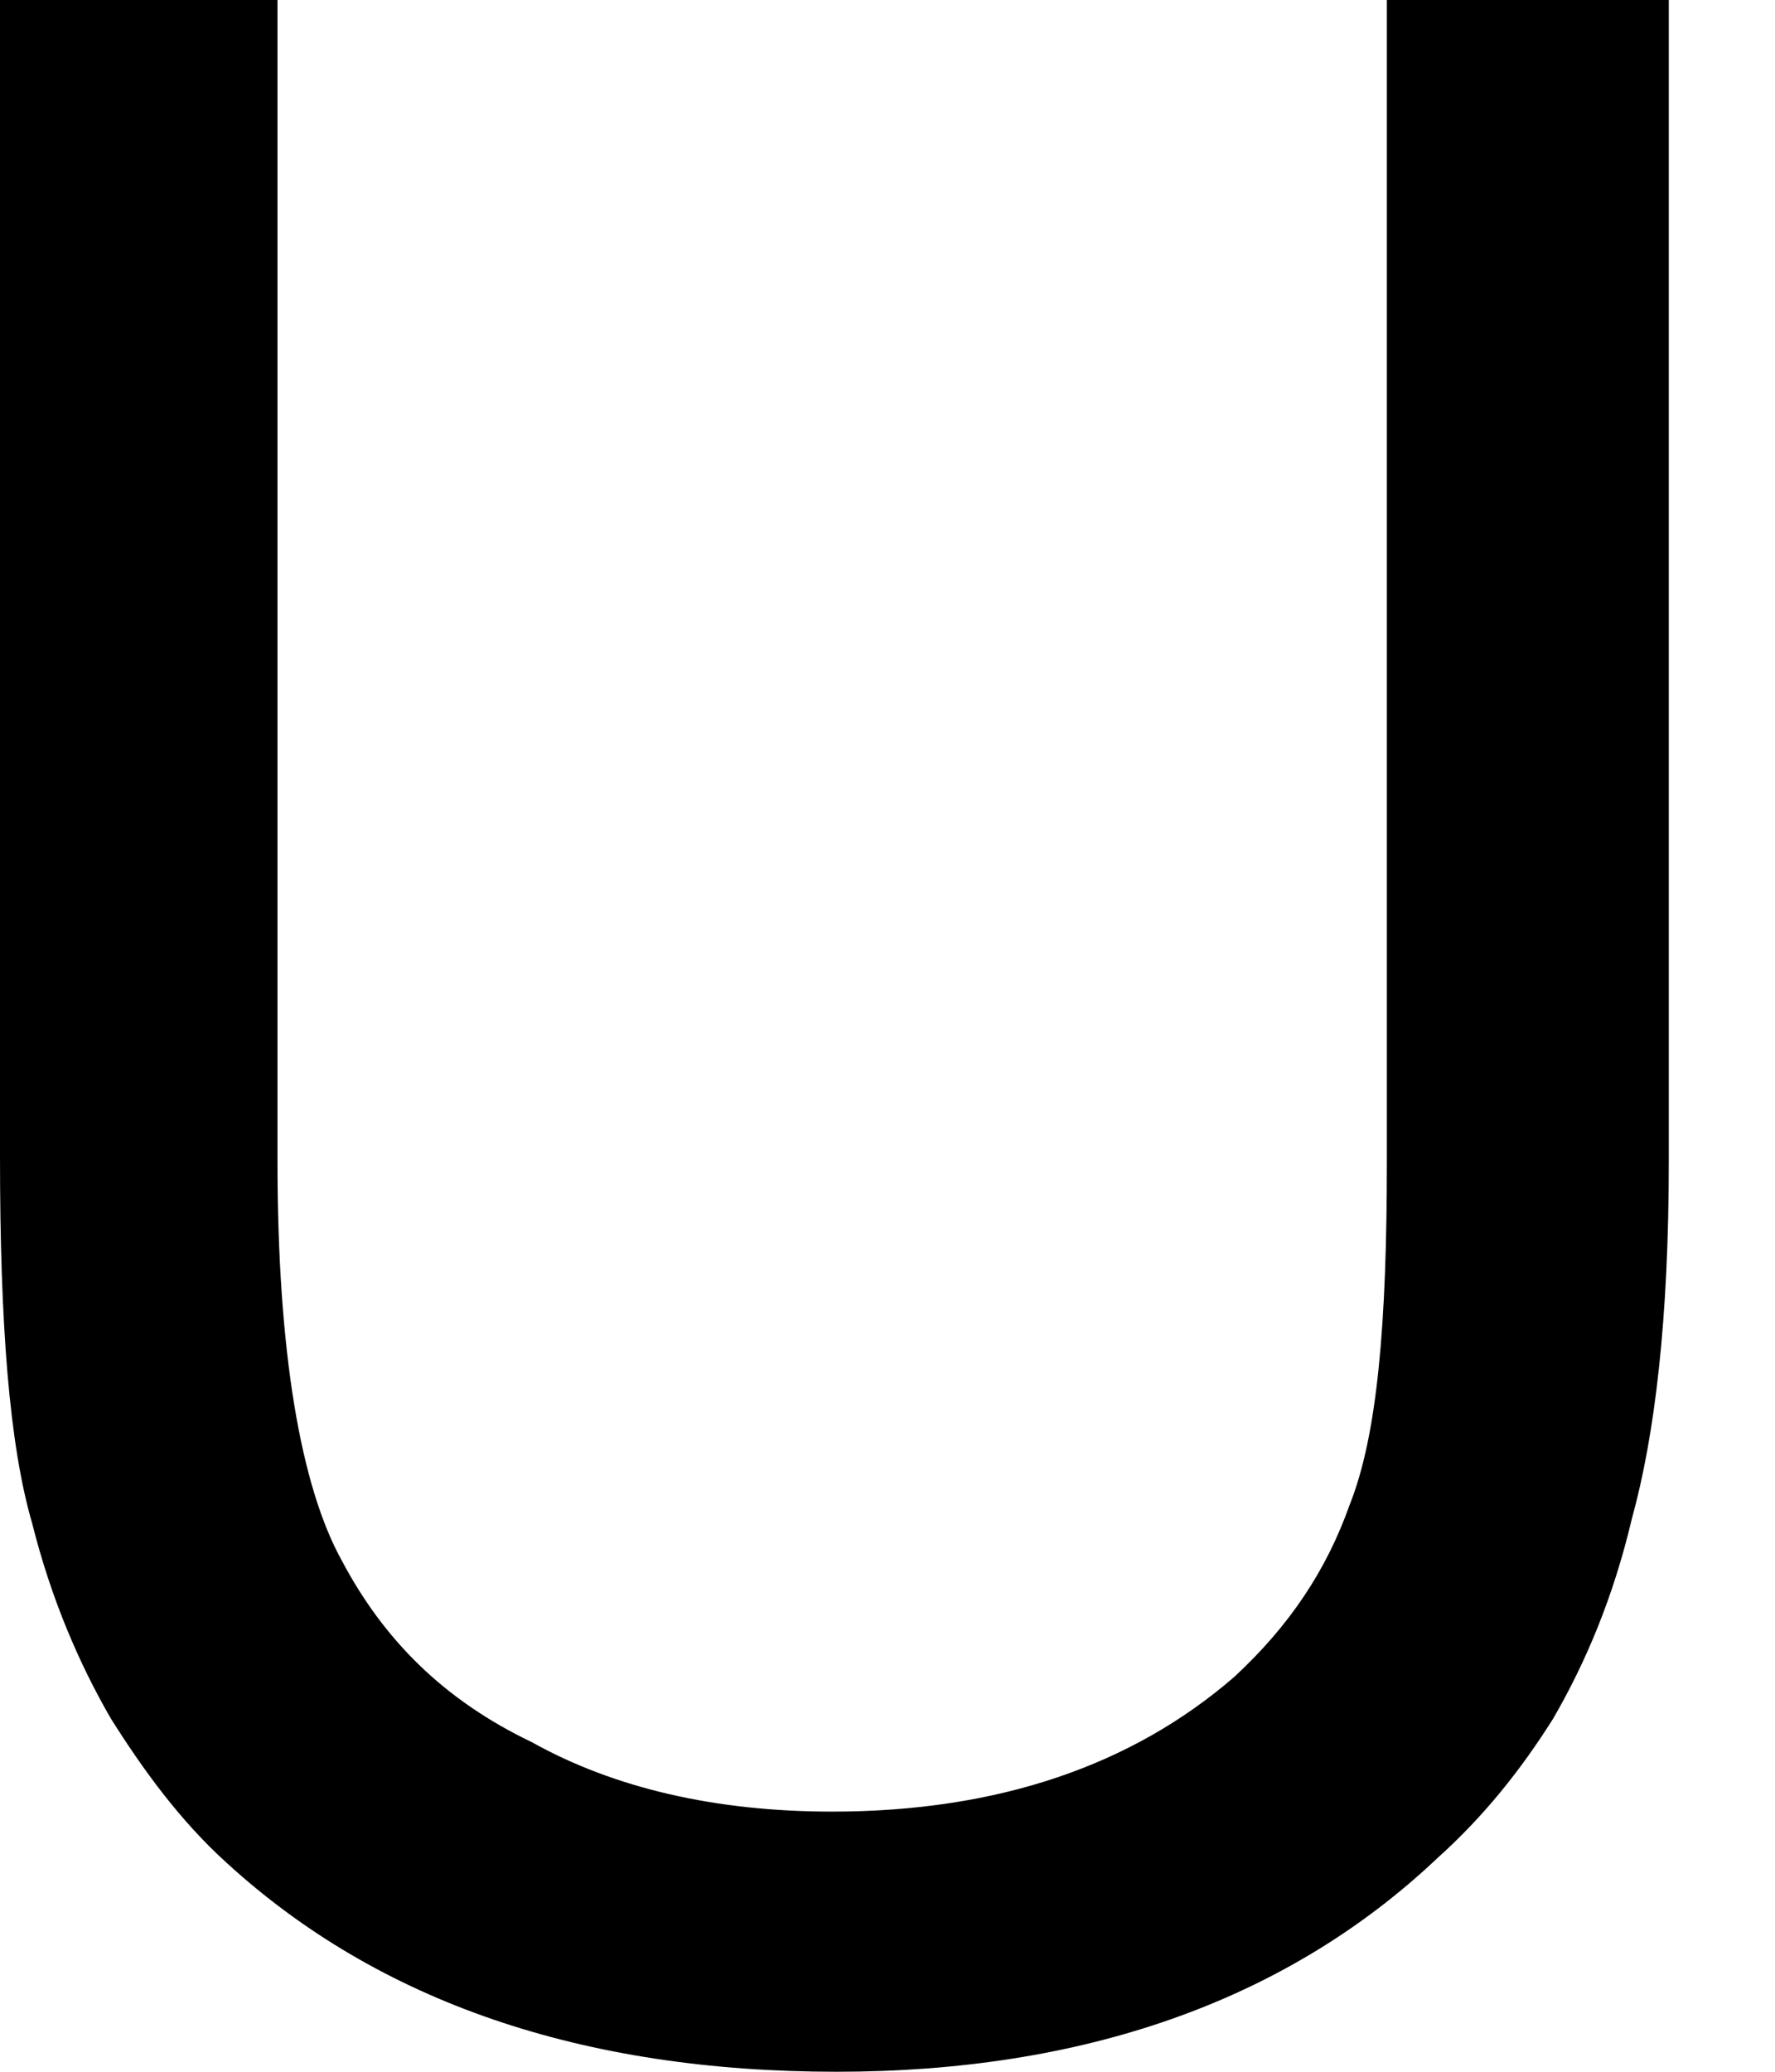 <svg width="6" height="7" viewBox="0 0 6 7" fill="none" xmlns="http://www.w3.org/2000/svg">
<path id="Vector" d="M4.688 0H5.641V3.924C5.641 4.457 5.594 4.85 5.516 5.132C5.453 5.399 5.359 5.619 5.25 5.807C5.141 5.98 5.016 6.137 4.859 6.278C4.344 6.765 3.656 7 2.828 7C1.969 7 1.281 6.765 0.766 6.294C0.609 6.152 0.484 5.98 0.375 5.807C0.266 5.619 0.172 5.399 0.109 5.148C0.031 4.881 0 4.473 0 3.908V0H0.938V3.924C0.938 4.567 1.016 5.022 1.156 5.274C1.297 5.54 1.5 5.744 1.797 5.886C2.078 6.043 2.422 6.121 2.813 6.121C3.375 6.121 3.828 5.964 4.172 5.666C4.359 5.493 4.484 5.305 4.562 5.085C4.656 4.85 4.688 4.473 4.688 3.924V0Z" fill="black"/>
</svg>

